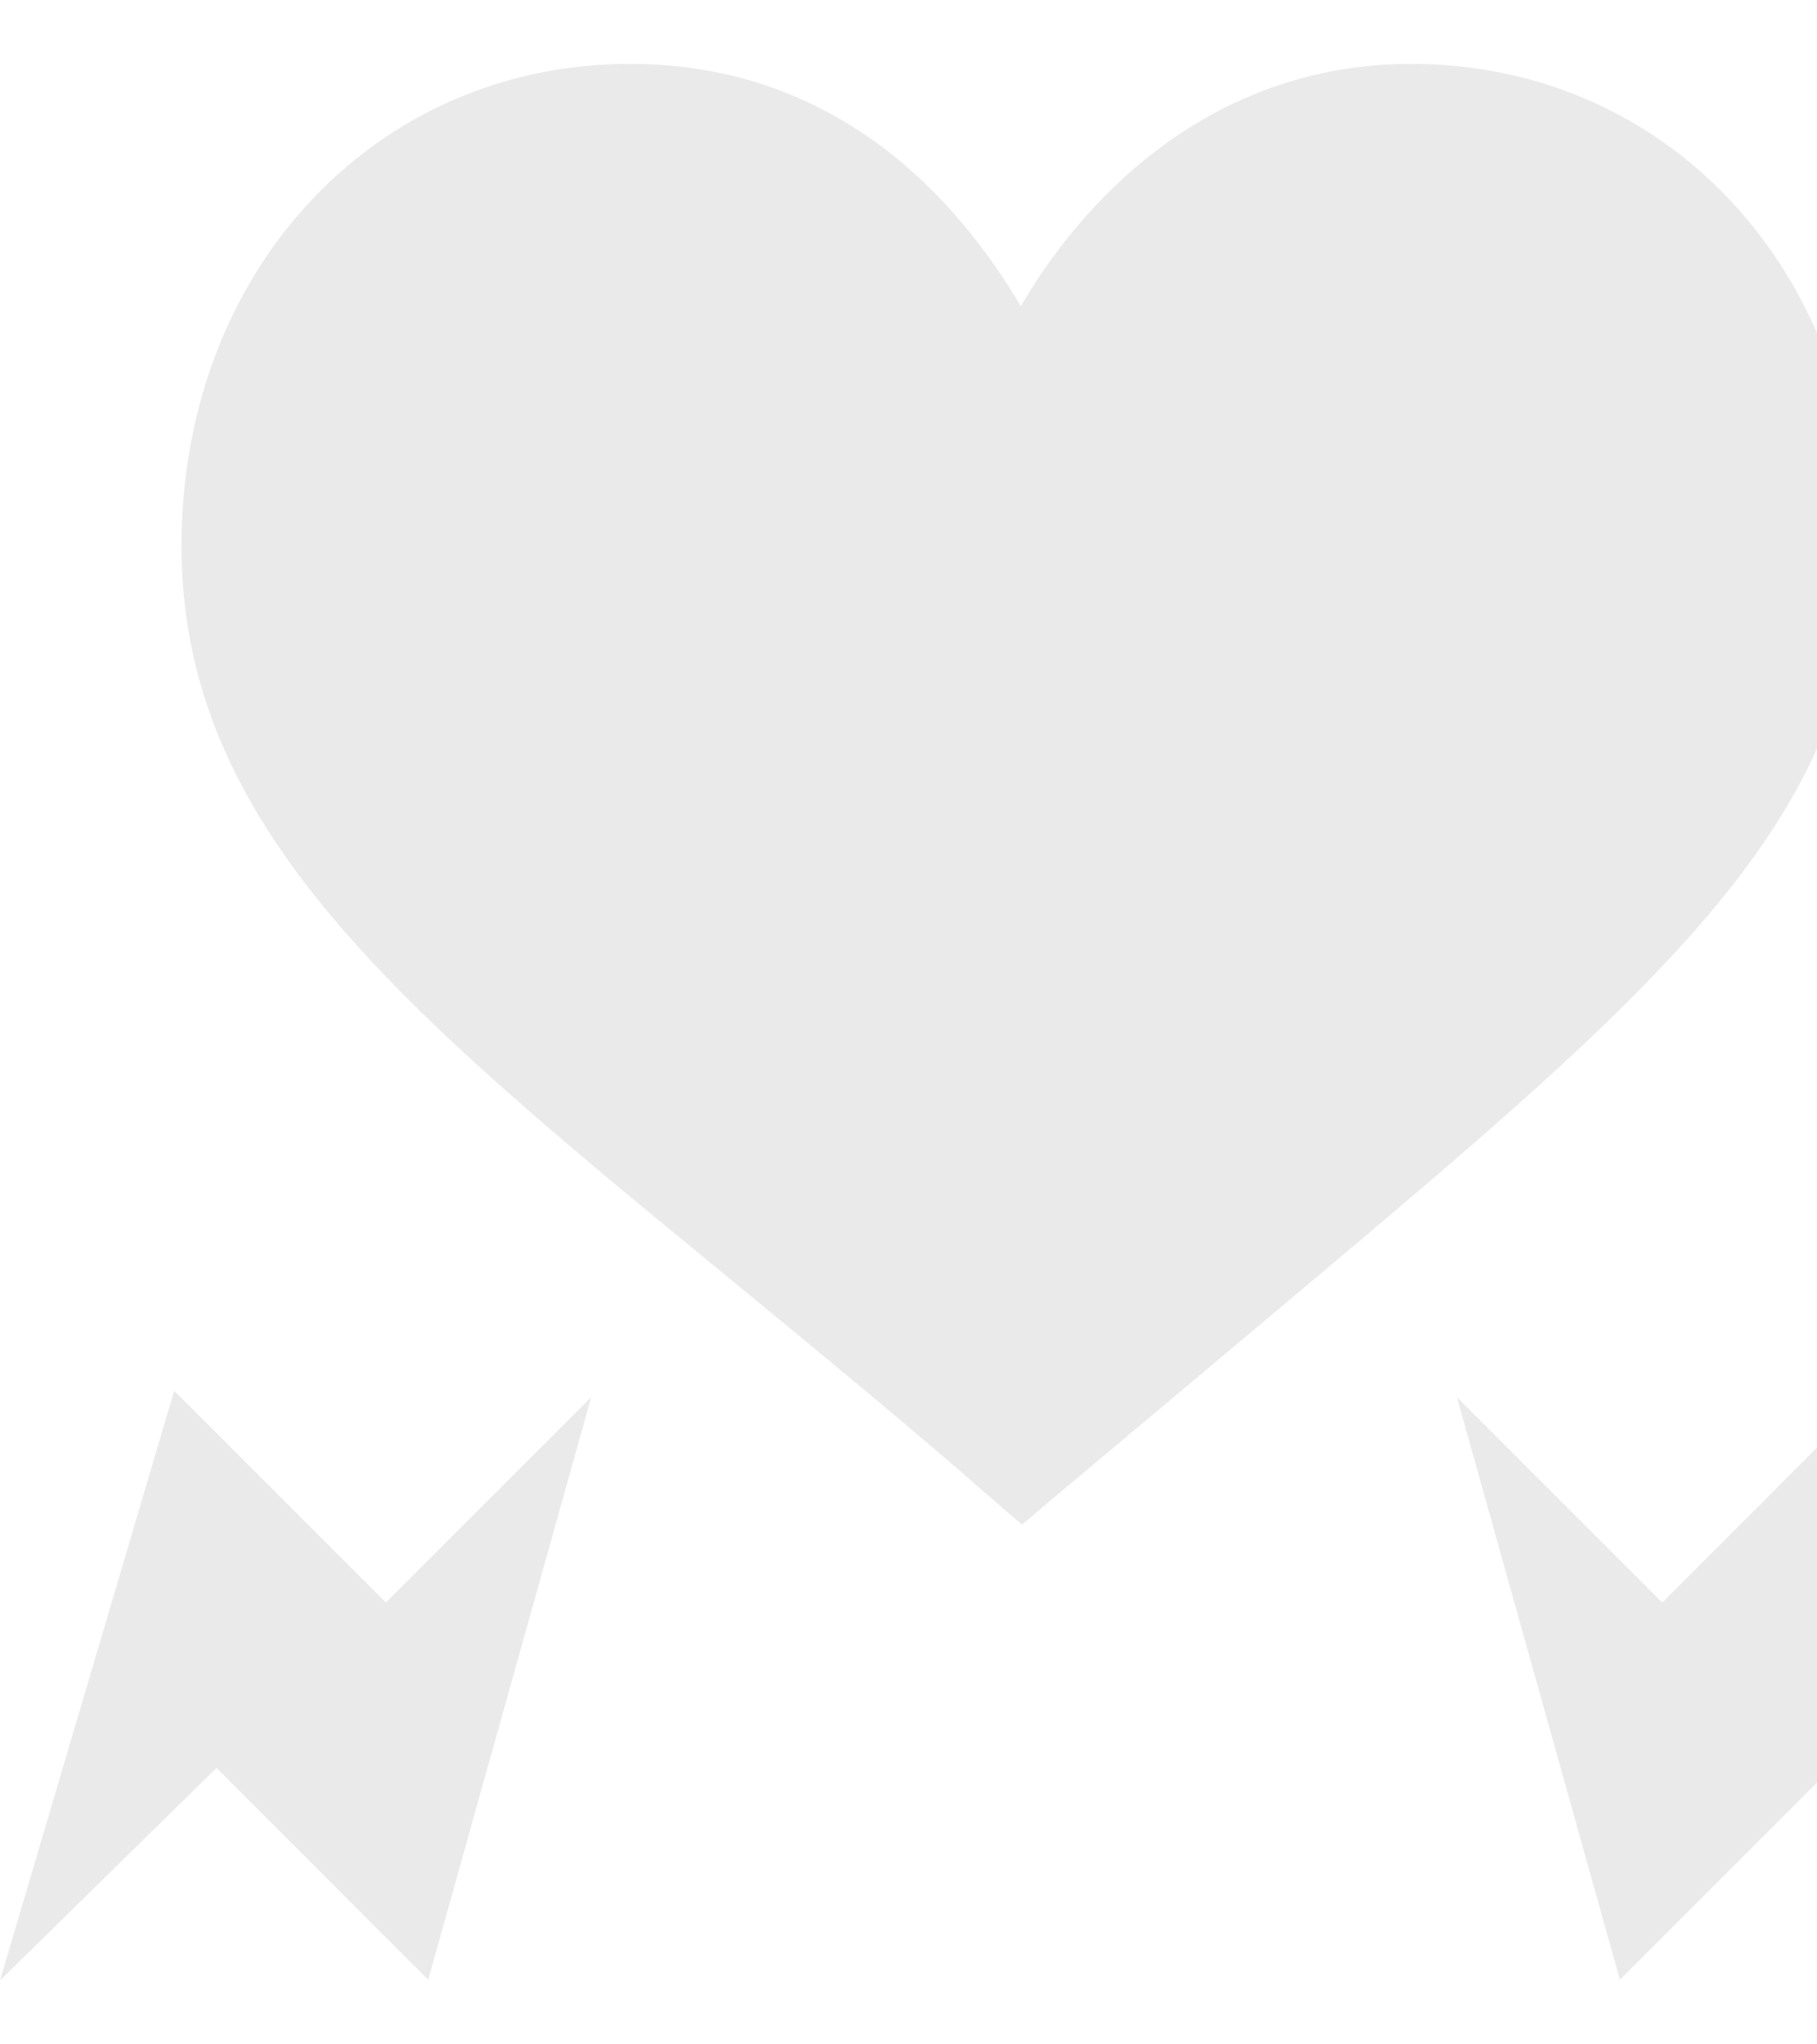 <svg width="80" height="90" viewBox="0 0 80 90" fill="none" xmlns="http://www.w3.org/2000/svg">
<g opacity="0.1">
<path d="M44.944 13.48C42.152 8.745 36.837 2.812 27.74 2.812C16.48 2.812 7.991 11.933 7.991 24.027C7.991 36.322 17.384 44.2 31.6 55.859C42.053 64.431 42.561 65.053 45 67.122C47.015 65.396 48.149 64.478 57.404 56.698C73.193 43.427 81.892 35.944 81.892 24.027C81.892 11.933 73.402 2.812 62.142 2.812C53.673 2.812 47.977 8.279 44.944 13.48Z" fill="#2F2D2D"/>
<path d="M73.186 70.549L64.145 61.508L71.322 87.154L80.643 77.83L90 87.188L82.507 61.225L73.186 70.549Z" fill="#2F2D2D"/>
<path d="M18.854 87.154L26.031 61.508L16.99 70.549L7.669 61.225L0 87.188L9.533 77.83L18.854 87.154Z" fill="#2F2D2D"/>
</g>
</svg>
